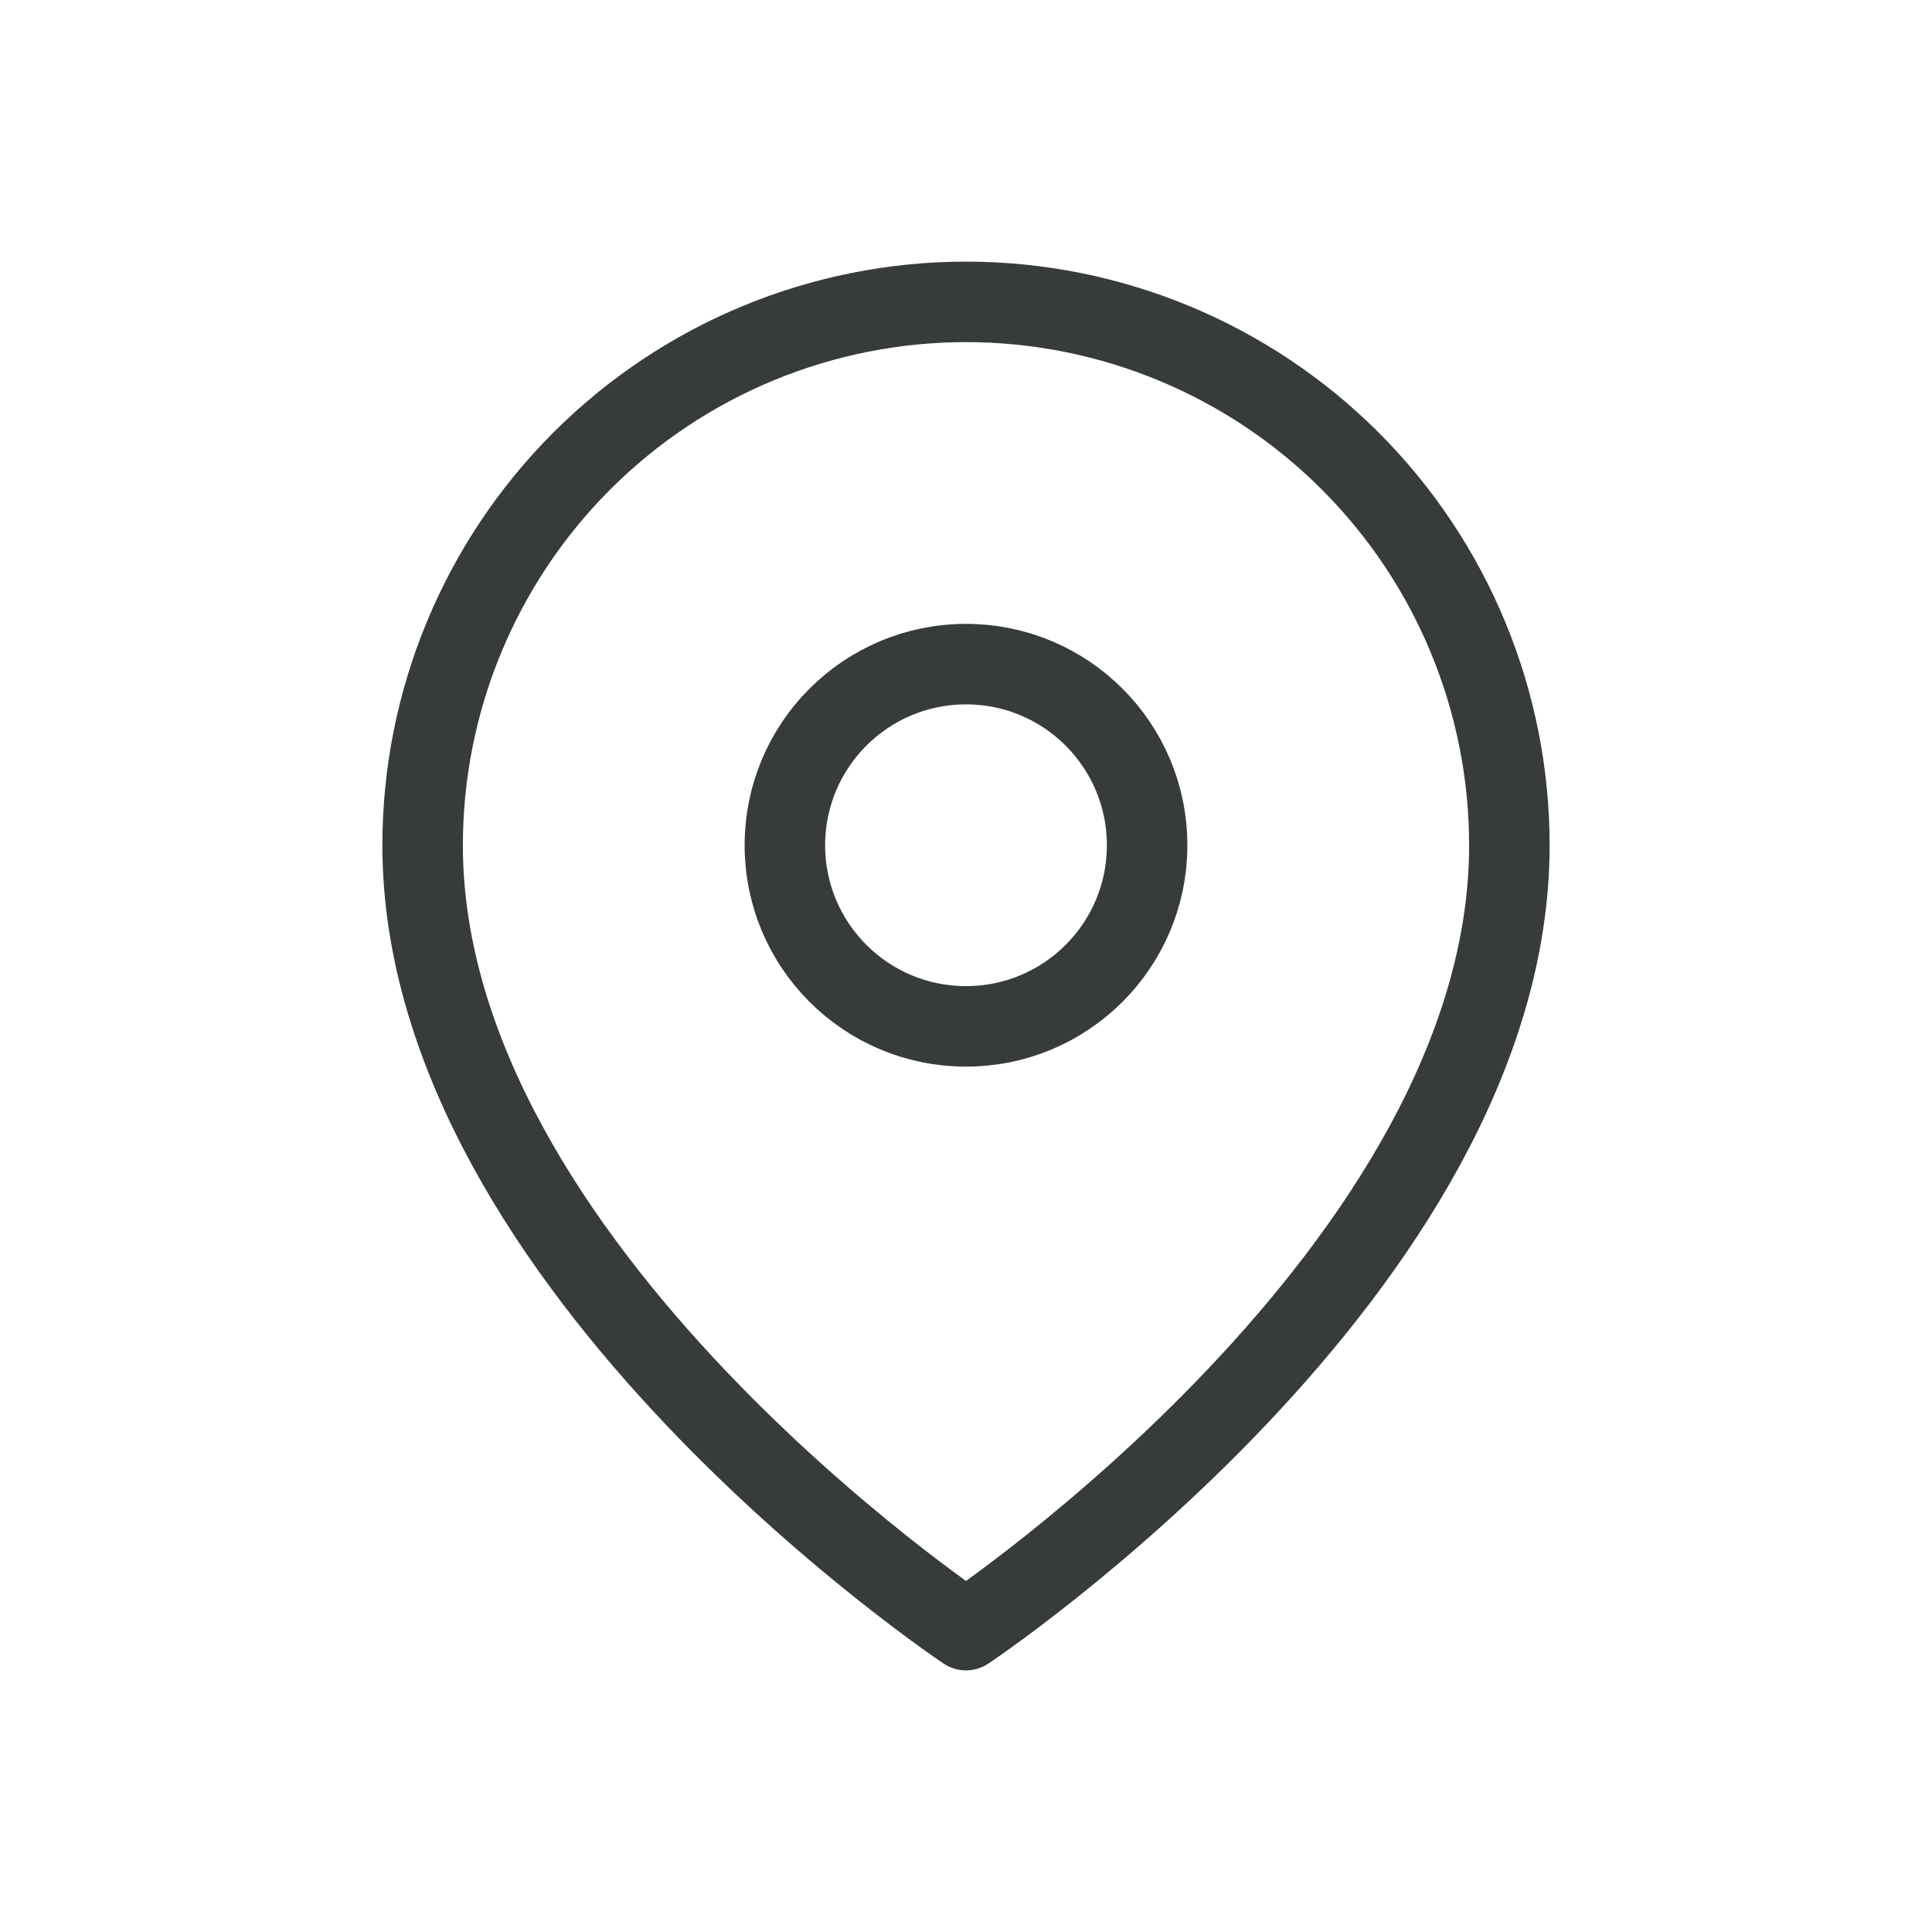 <svg width="24" height="24" viewBox="0 0 24 24" fill="none" xmlns="http://www.w3.org/2000/svg">
<path d="M18.75 10.5C18.75 15.75 12 20.25 12 20.25C12 20.25 5.25 15.75 5.25 10.5C5.25 8.71 5.961 6.993 7.227 5.727C8.493 4.461 10.21 3.75 12 3.75C13.79 3.75 15.507 4.461 16.773 5.727C18.039 6.993 18.75 8.71 18.75 10.5Z" stroke="#373C38" stroke-linecap="round" stroke-linejoin="round"/>
<path d="M12 12.75C13.243 12.75 14.25 11.743 14.25 10.5C14.25 9.257 13.243 8.25 12 8.25C10.757 8.25 9.75 9.257 9.75 10.5C9.75 11.743 10.757 12.75 12 12.75Z" stroke="#373C38" stroke-linecap="round" stroke-linejoin="round"/>
</svg>
